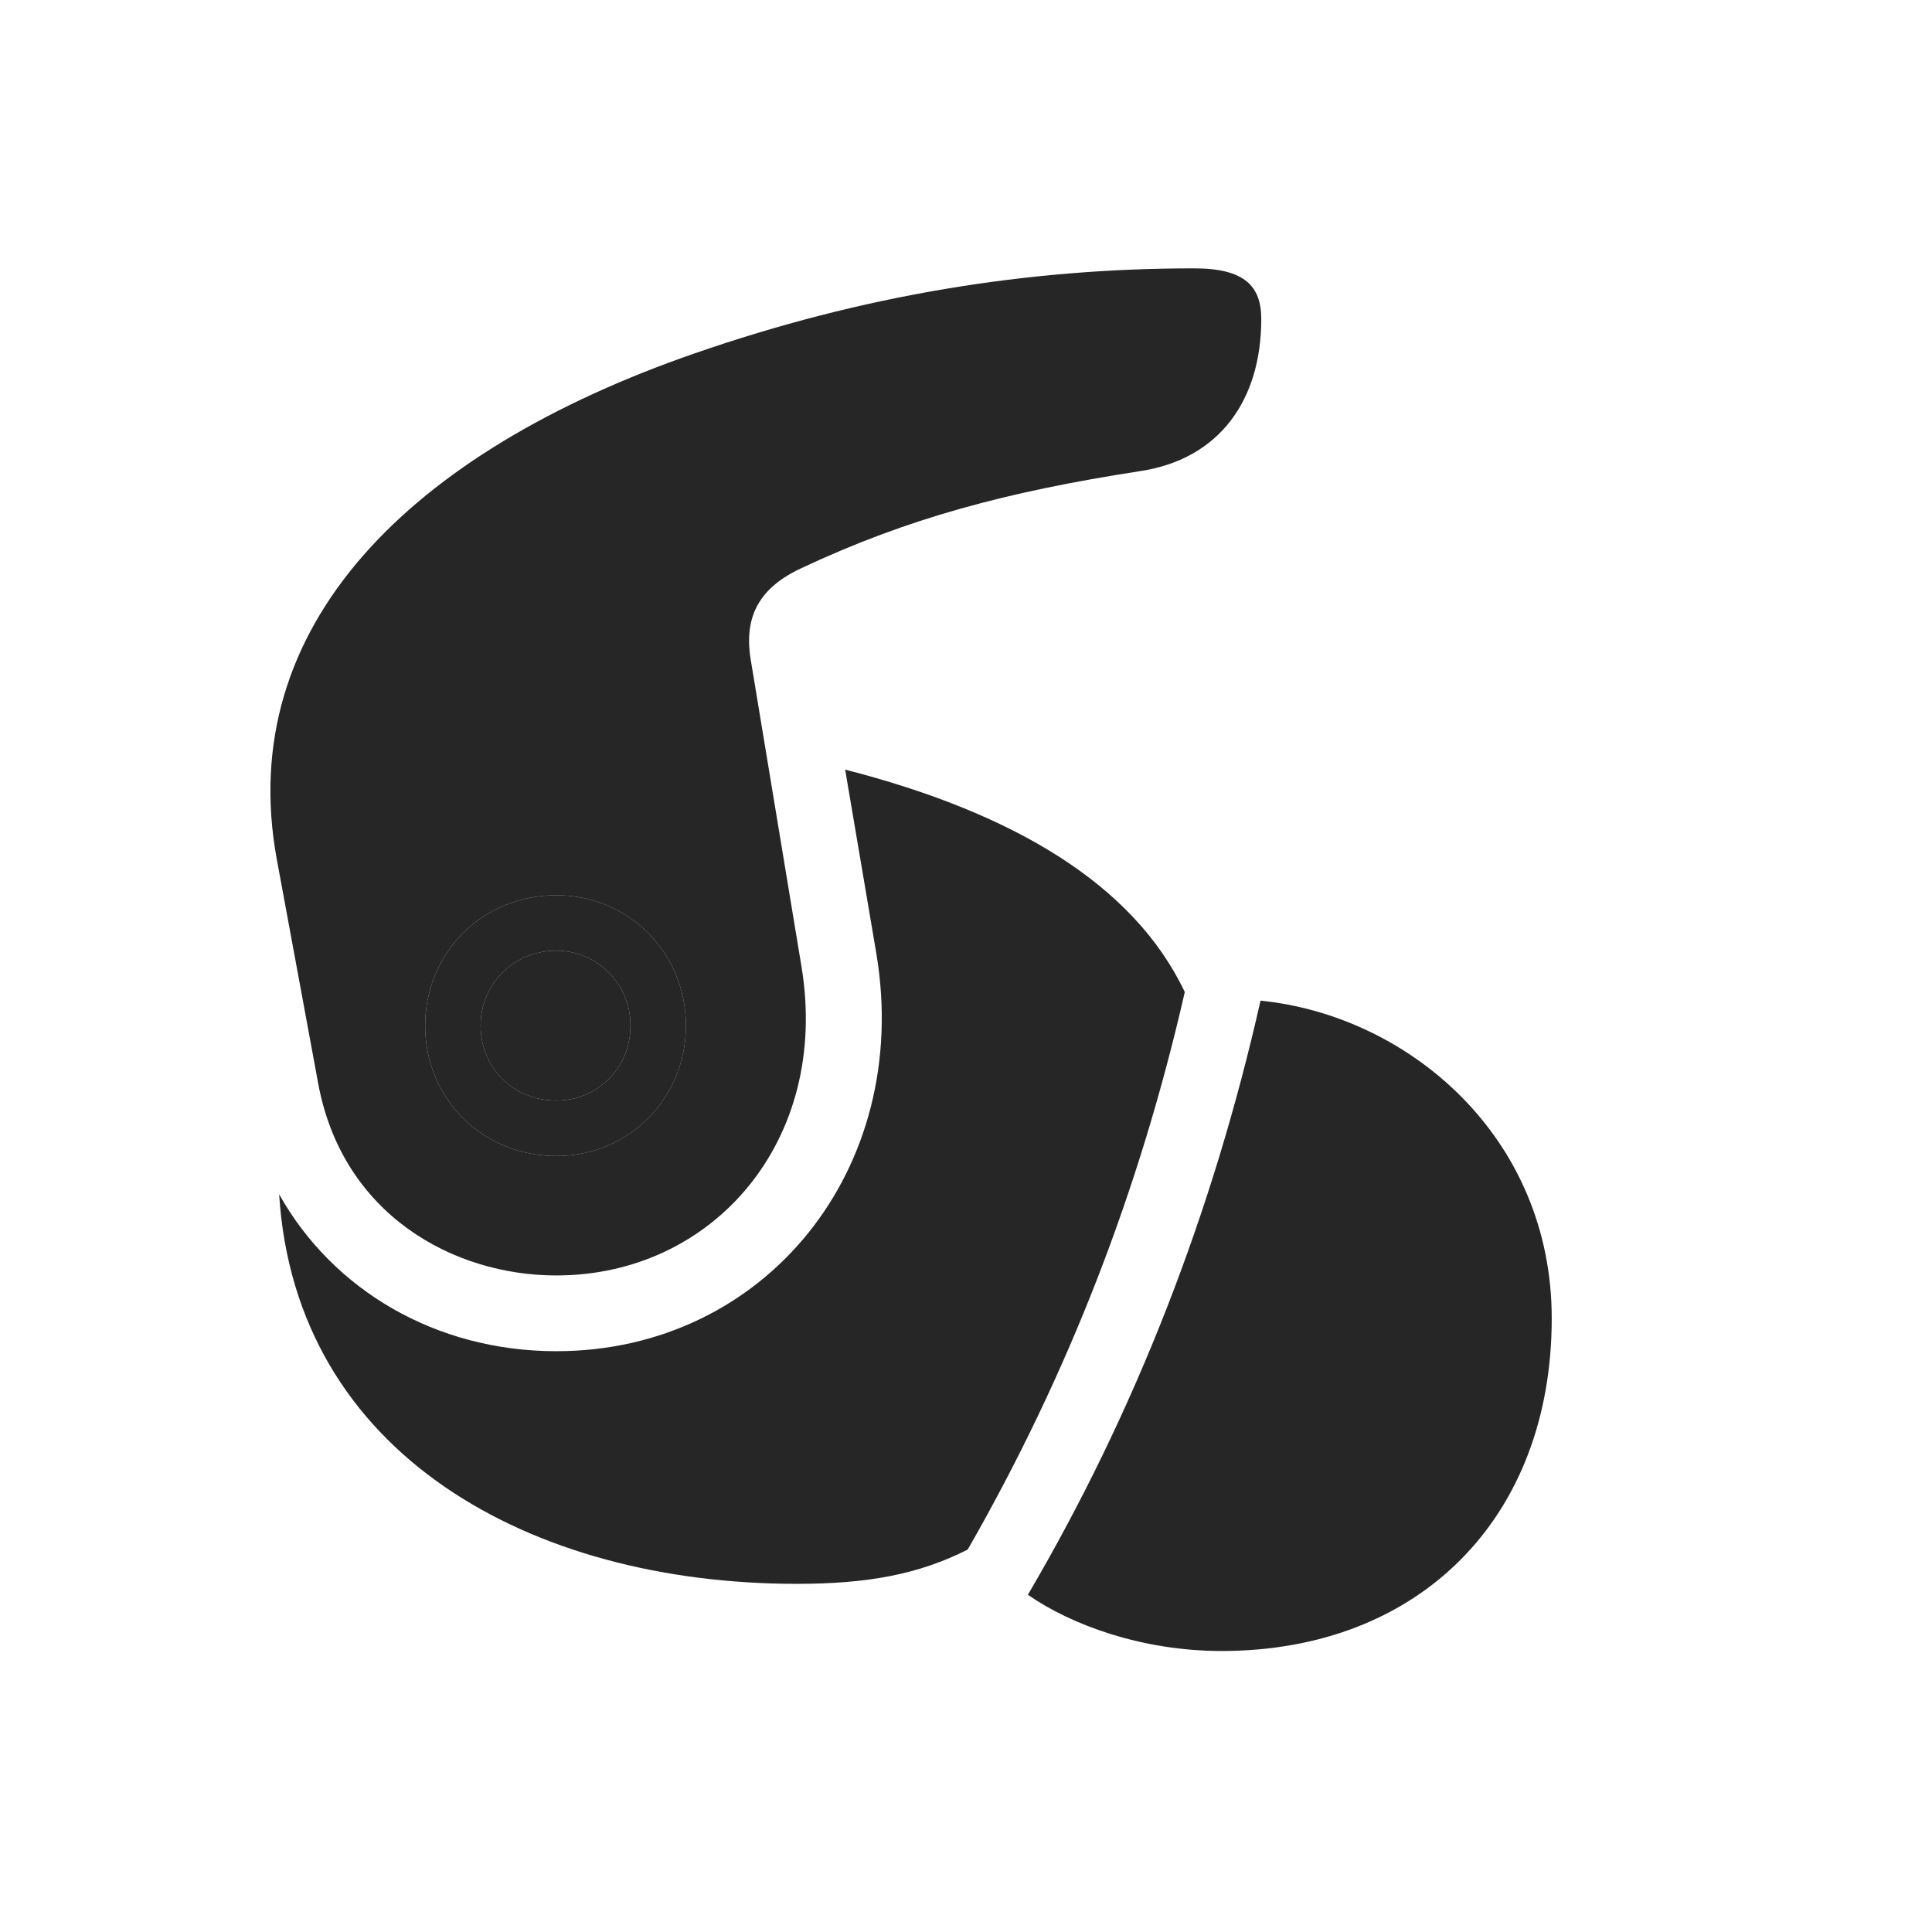 <svg width="29" height="29" viewBox="0 0 29 29" fill="currentColor" xmlns="http://www.w3.org/2000/svg">
<g clip-path="url(#clip0_2207_35646)">
<path d="M8.35 19.145C10.706 19.145 12.464 17.118 12.03 14.505L11.268 9.899C11.163 9.255 11.397 8.821 12.03 8.528C13.624 7.778 15.124 7.38 17.093 7.075C18.311 6.899 18.932 5.997 18.932 4.79C18.932 4.298 18.686 4.028 17.925 4.028C15.428 4.028 12.956 4.427 10.425 5.305C6.159 6.782 3.511 9.395 4.155 12.899L4.776 16.262C5.139 18.231 6.804 19.145 8.35 19.145ZM8.35 17.352C7.249 17.352 6.382 16.497 6.382 15.395C6.382 14.294 7.249 13.438 8.35 13.438C9.44 13.438 10.296 14.305 10.296 15.395C10.296 16.485 9.44 17.352 8.35 17.352ZM8.35 16.52C8.971 16.52 9.464 16.028 9.464 15.395C9.464 14.774 8.971 14.27 8.35 14.27C7.706 14.27 7.214 14.774 7.214 15.395C7.214 16.028 7.706 16.52 8.35 16.52ZM8.35 20.282C6.546 20.282 4.999 19.368 4.19 17.927C4.436 21.829 7.964 23.774 11.96 23.774C13.014 23.774 13.788 23.634 14.526 23.259C16.038 20.622 17.104 17.868 17.784 14.891C17.011 13.262 15.194 12.196 12.686 11.552L13.155 14.317C13.694 17.552 11.479 20.282 8.35 20.282Z" fill="currentColor" fill-opacity="0.85"/>
<path d="M23.292 19.79C23.292 17.059 21.136 15.243 18.921 15.02C18.206 18.184 17.058 21.161 15.429 23.938C16.085 24.395 17.151 24.782 18.335 24.782C21.311 24.782 23.292 22.778 23.292 19.79Z" fill="currentColor" fill-opacity="0.85"/>
<path d="M8.35 17.352C7.249 17.352 6.382 16.497 6.382 15.395C6.382 14.294 7.249 13.438 8.35 13.438C9.44 13.438 10.296 14.305 10.296 15.395C10.296 16.485 9.44 17.352 8.35 17.352ZM8.35 16.52C8.971 16.52 9.464 16.028 9.464 15.395C9.464 14.774 8.971 14.27 8.35 14.27C7.706 14.27 7.214 14.774 7.214 15.395C7.214 16.028 7.706 16.52 8.35 16.52Z" fill="currentColor" fill-opacity="0.85"/>
</g>
<defs>
<clipPath id="clip0_2207_35646">
<rect width="19.233" height="20.777" fill="currentColor" transform="translate(4.059 4.028)"/>
</clipPath>
</defs>
</svg>

